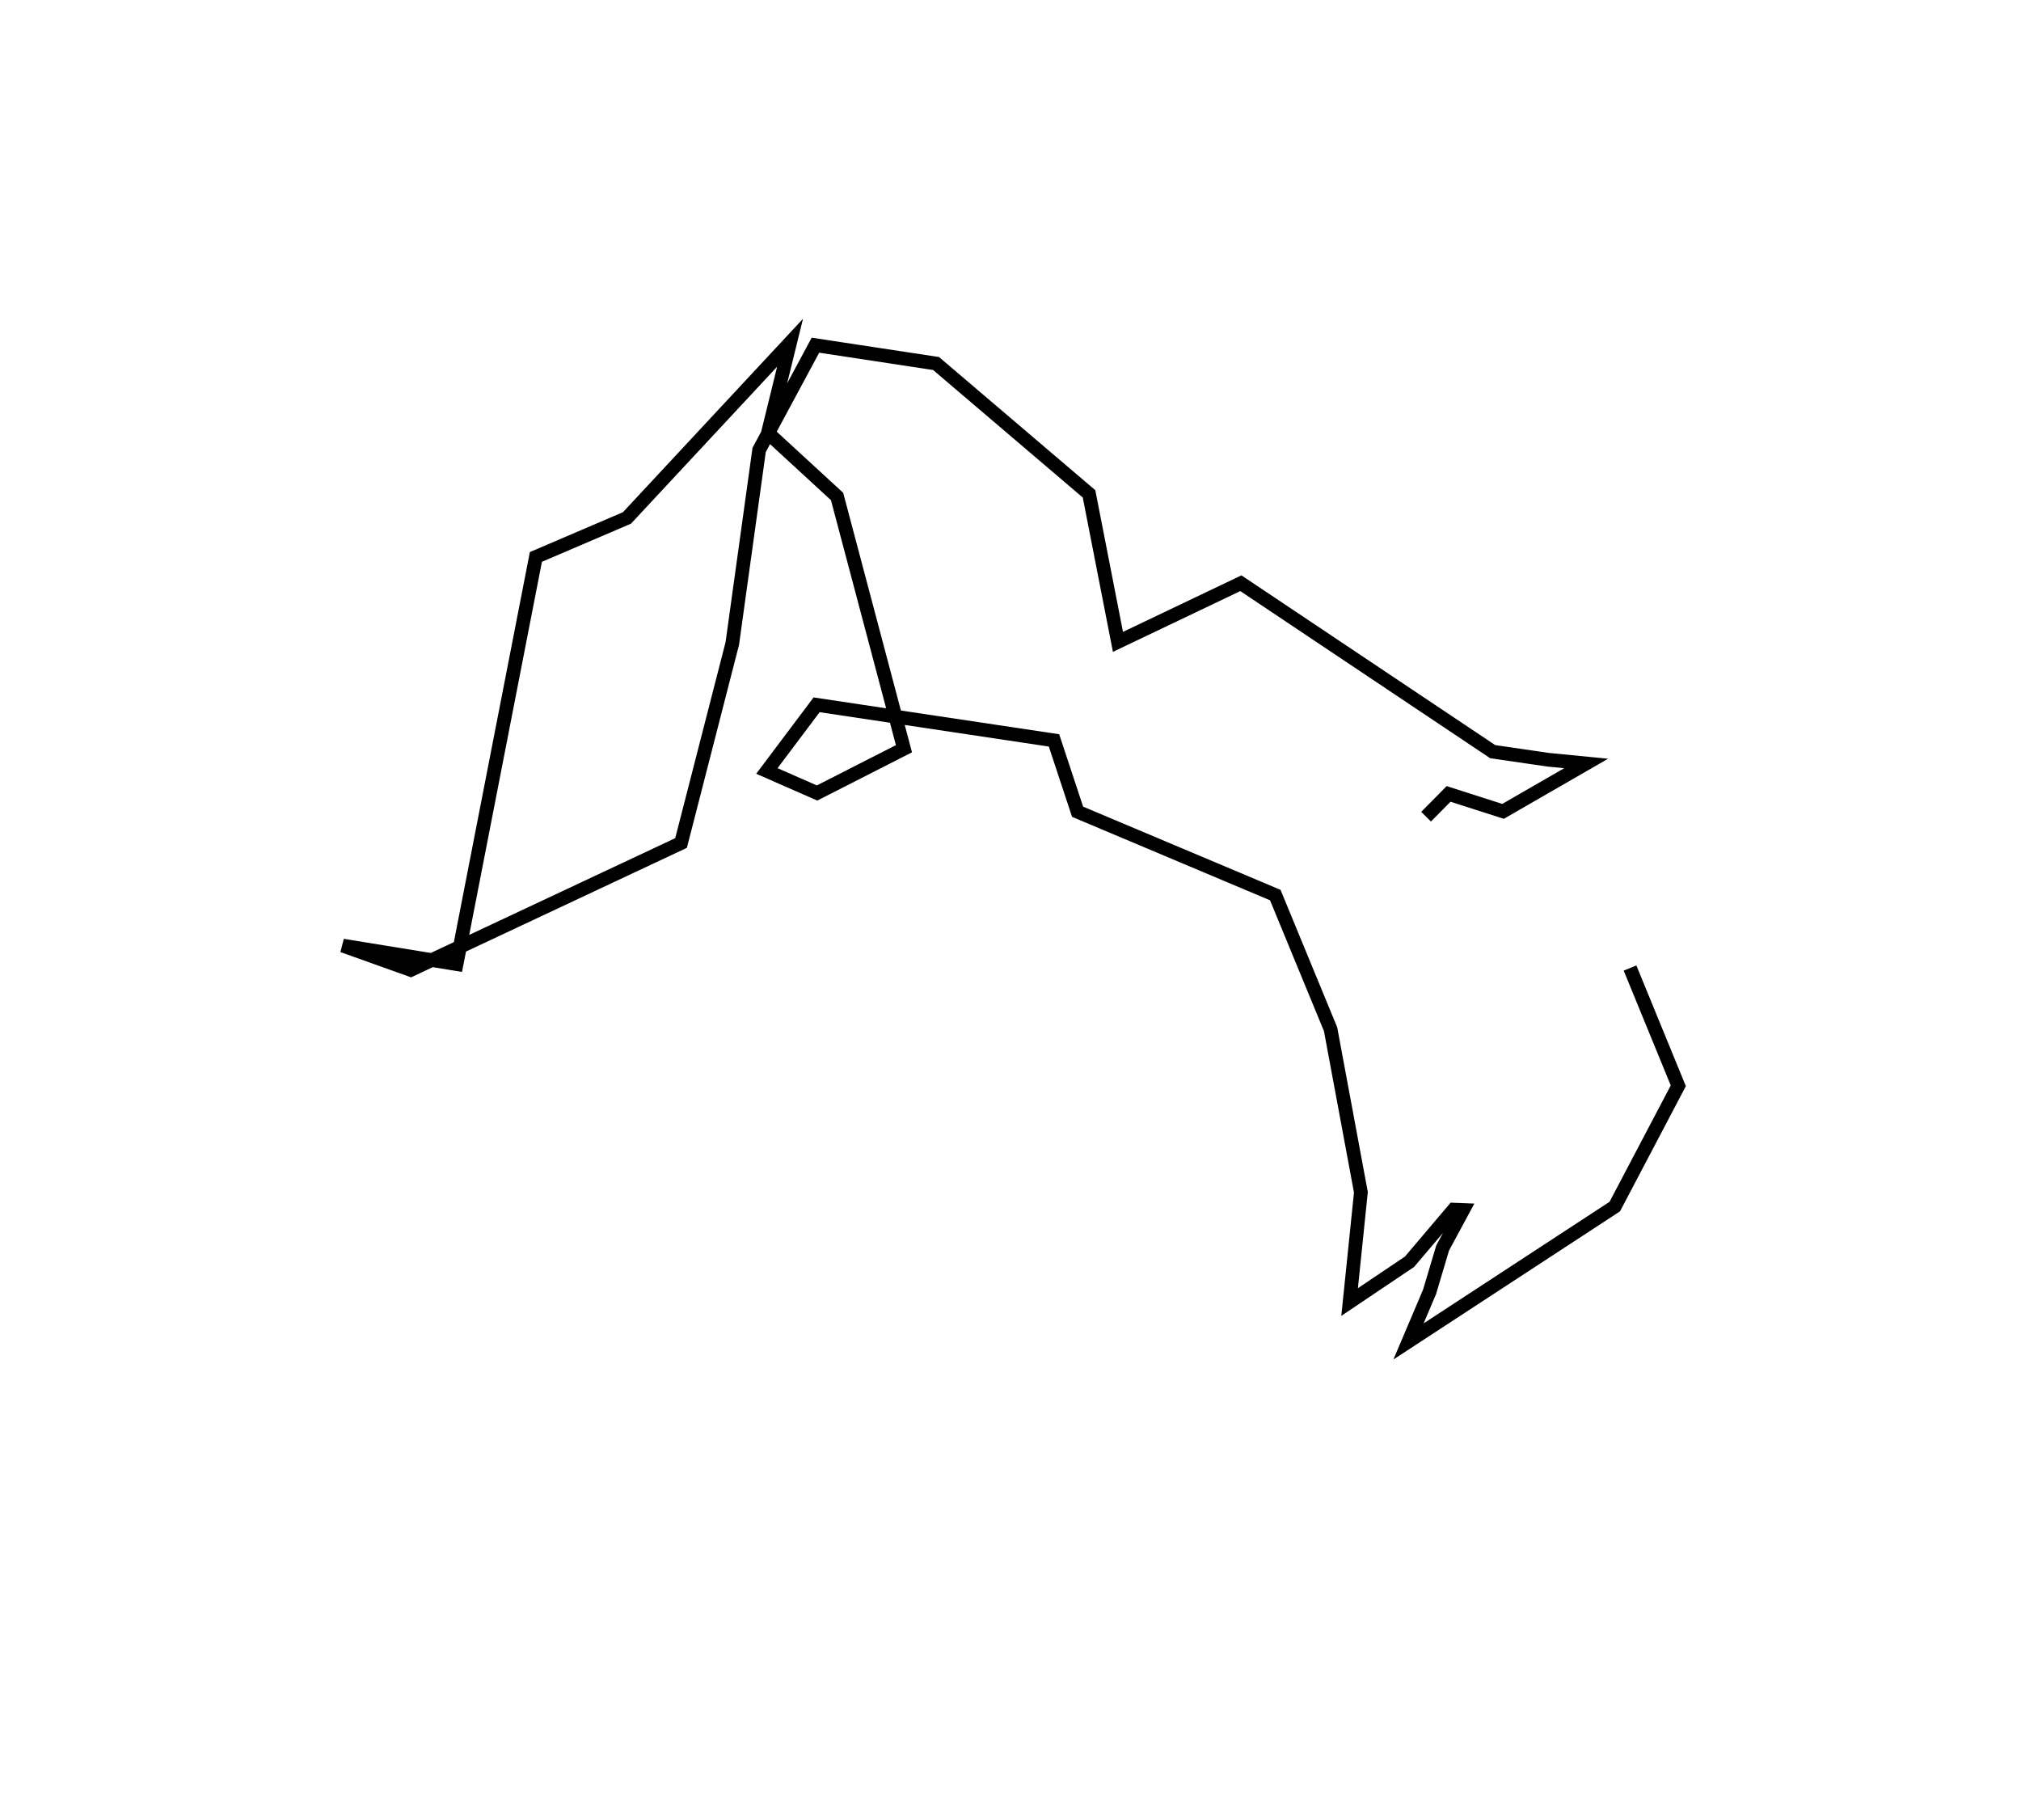 <?xml version="1.0" encoding="utf-8" ?>
<svg baseProfile="full" height="132.762" version="1.1" width="147.43" xmlns="http://www.w3.org/2000/svg" xmlns:ev="http://www.w3.org/2001/xml-events" xmlns:xlink="http://www.w3.org/1999/xlink"><defs /><rect fill="white" height="132.762" width="147.43" x="0" y="0" /><path d="M92.599,107.762 m0.0,0.0 m11.433,-48.194 l1.641,-1.662 3.973,1.273 l6.062,-3.494 -2.742,-0.268 l-4.076,-0.593 -18.37,-12.285 l-8.966,4.277 -2.11,-10.796 l-11.159,-9.506 -8.799,-1.337 l-4.107,7.639 -1.959,14.124 l-3.738,14.547 -19.719,9.258 l-4.963,-1.775 8.306,1.348 l5.787,-29.696 6.644,-2.845 l11.897,-12.777 -1.614,6.574 l5.044,4.639 4.879,18.398 l-6.339,3.228 -3.66,-1.607 l3.627,-4.825 17.317,2.596 l1.722,5.204 14.421,6.077 l4.034,9.785 2.211,11.893 l-0.823,8.005 4.369,-2.937 l3.226,-3.802 0.685,0.027 l-1.492,2.766 -0.956,3.206 l-1.535,3.615 15.047,-9.837 l4.634,-8.81 -3.521,-8.588 m-14.212,-18.58 " fill="none" stroke="black" stroke-width="1" /></svg>
